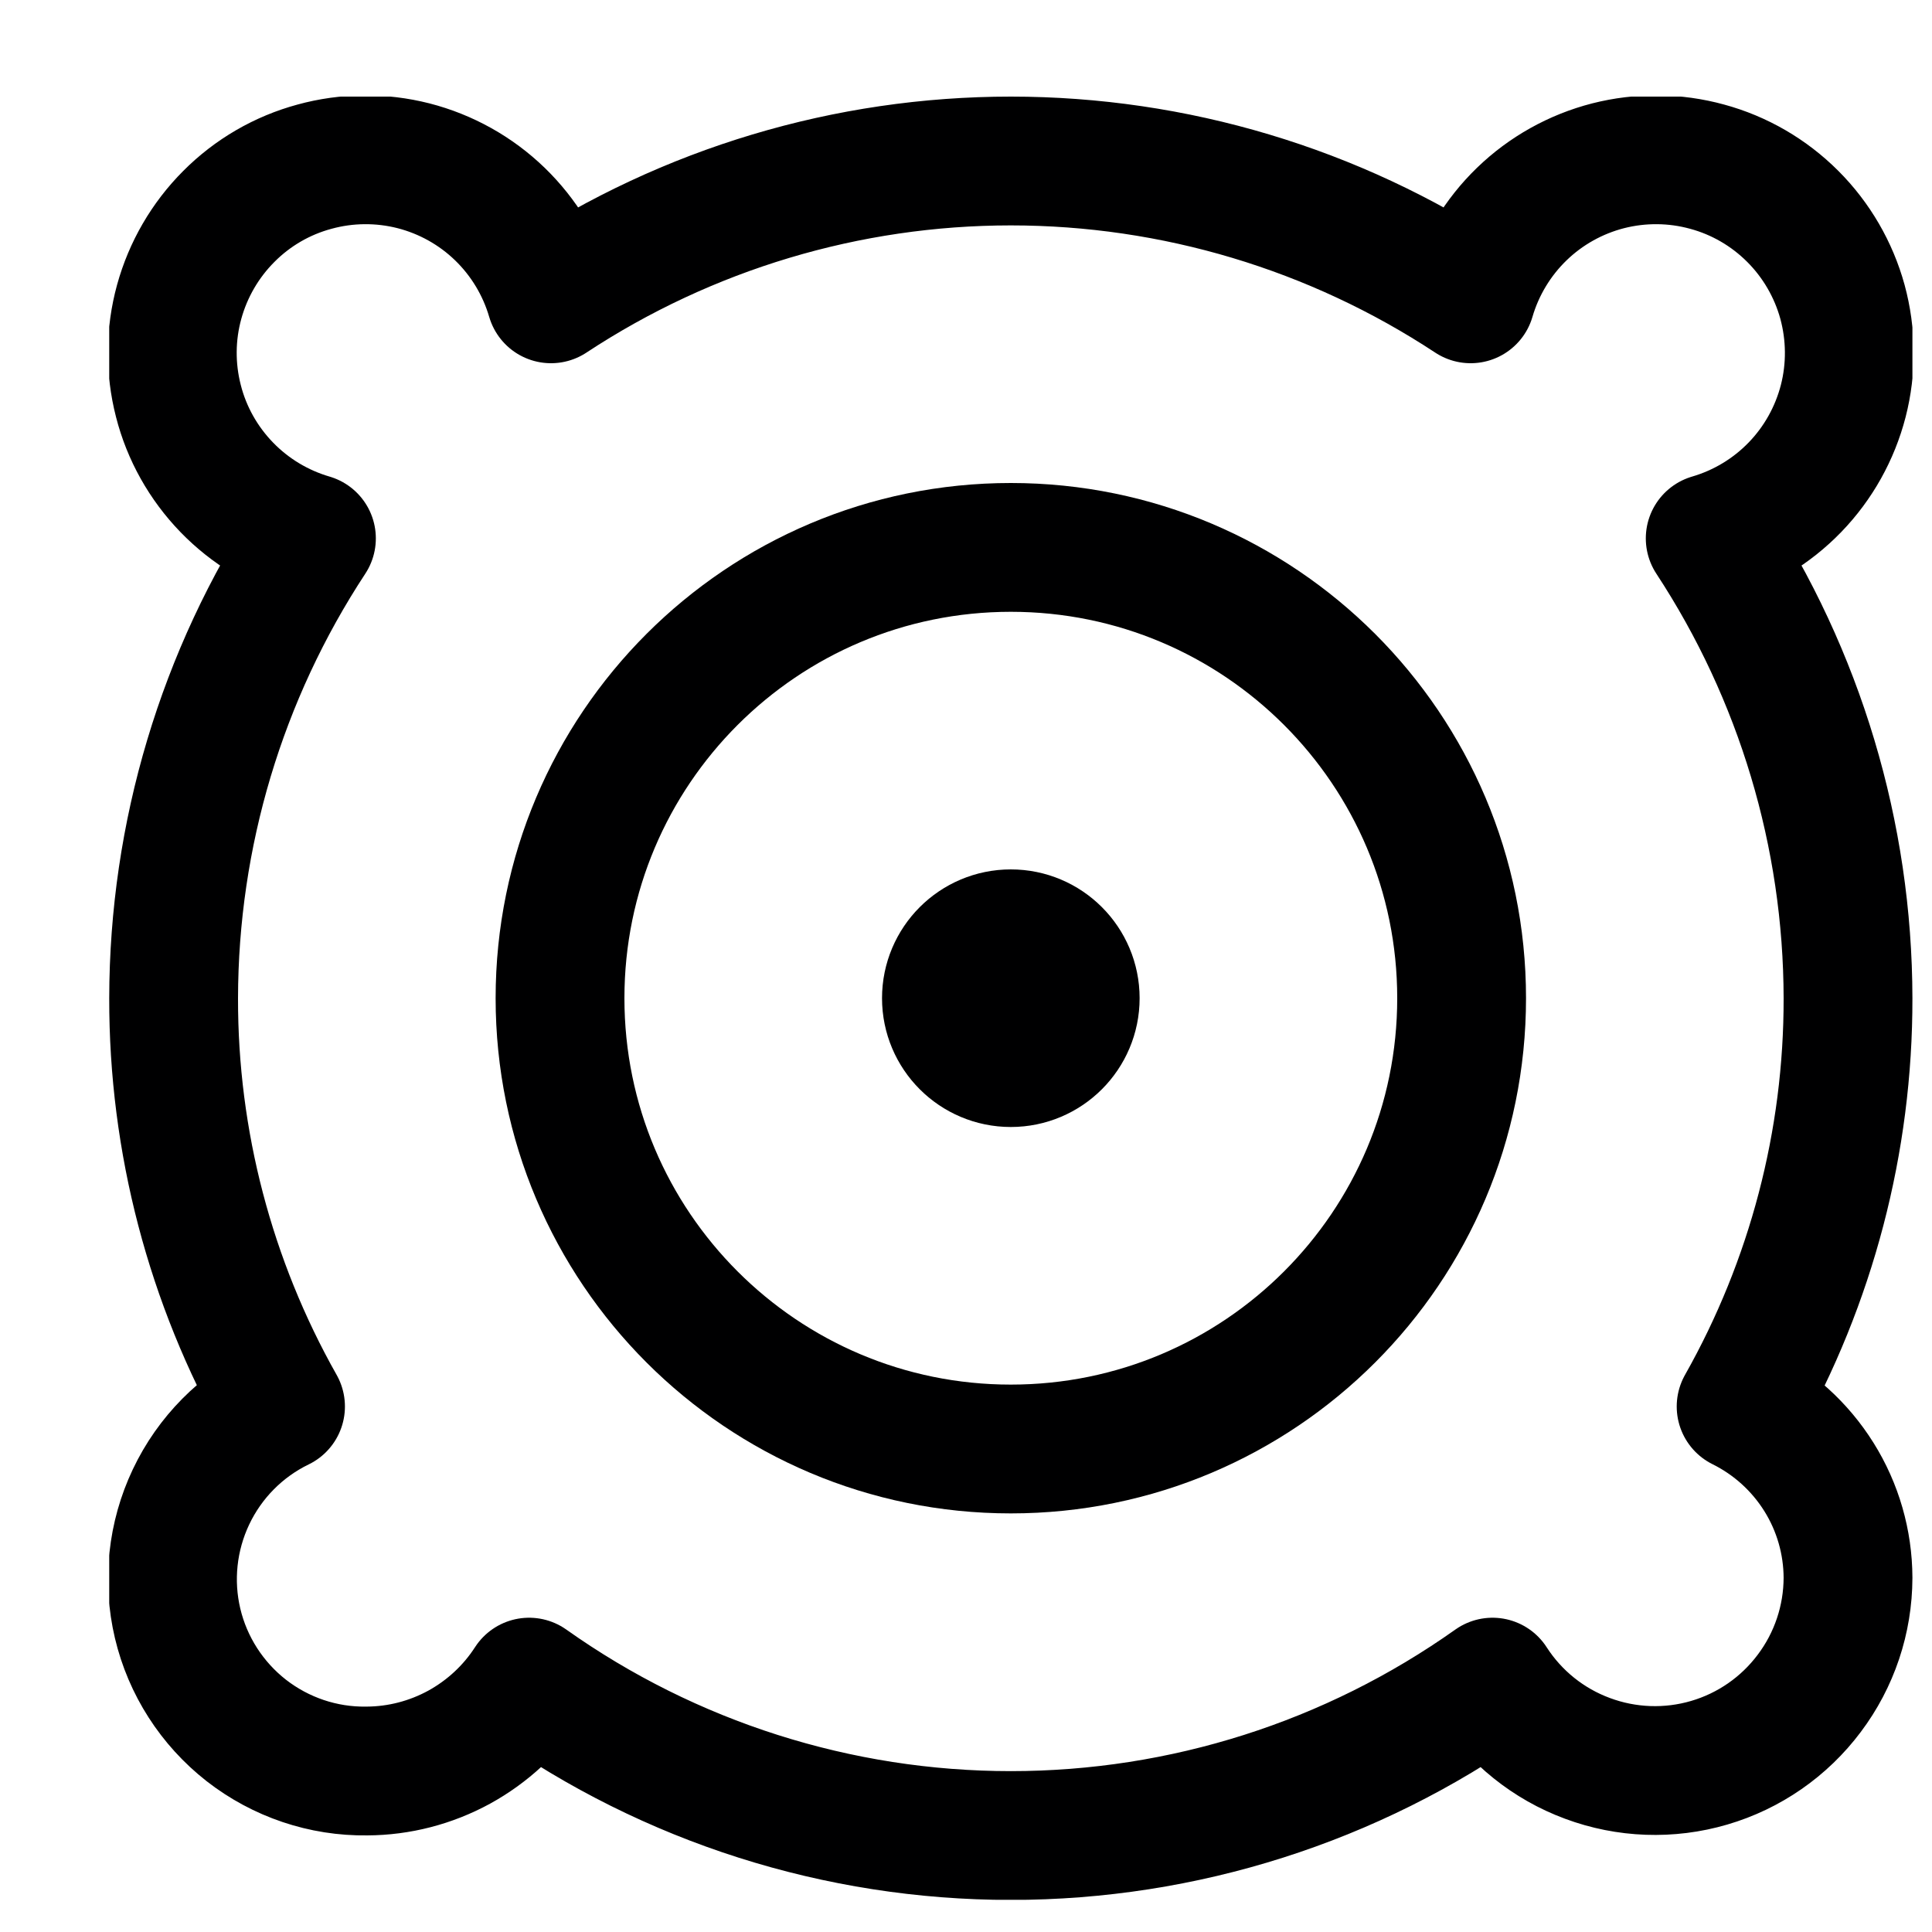 <svg width="15" height="15" viewBox="0 0 15 15" fill="none" xmlns="http://www.w3.org/2000/svg">
<g clip-path="url(#clip0_6_6129)">
<path d="M13.278 4.18C13.528 4.107 13.755 3.97 13.936 3.783C14.117 3.596 14.246 3.365 14.311 3.113C14.376 2.86 14.373 2.595 14.305 2.344C14.236 2.093 14.103 1.864 13.919 1.68C13.734 1.495 13.505 1.362 13.254 1.294C13.003 1.225 12.738 1.223 12.486 1.287C12.233 1.352 12.002 1.481 11.815 1.662C11.628 1.843 11.491 2.07 11.418 2.32C10.358 1.622 9.117 1.25 7.848 1.25C6.579 1.25 5.338 1.622 4.278 2.32C4.205 2.07 4.068 1.843 3.881 1.662C3.694 1.481 3.463 1.352 3.21 1.287C2.958 1.223 2.693 1.225 2.442 1.294C2.19 1.362 1.961 1.495 1.777 1.68C1.593 1.864 1.46 2.093 1.391 2.344C1.322 2.595 1.32 2.86 1.385 3.113C1.449 3.365 1.579 3.596 1.76 3.783C1.941 3.97 2.168 4.107 2.418 4.18C1.721 5.241 1.35 6.481 1.348 7.75C1.346 8.861 1.632 9.953 2.178 10.92C1.873 11.068 1.628 11.316 1.483 11.622C1.338 11.928 1.301 12.274 1.379 12.604C1.457 12.933 1.645 13.226 1.912 13.435C2.179 13.643 2.509 13.755 2.848 13.75C3.099 13.749 3.345 13.685 3.565 13.565C3.785 13.444 3.972 13.271 4.108 13.06C5.201 13.835 6.508 14.251 7.848 14.251C9.188 14.251 10.495 13.835 11.588 13.06C11.763 13.332 12.022 13.54 12.325 13.652C12.628 13.765 12.96 13.777 13.27 13.686C13.581 13.595 13.853 13.406 14.047 13.147C14.242 12.888 14.347 12.574 14.348 12.25C14.347 11.973 14.269 11.702 14.122 11.467C13.975 11.232 13.766 11.043 13.518 10.92C14.064 9.953 14.35 8.861 14.348 7.75C14.346 6.481 13.974 5.241 13.278 4.18V4.18Z" stroke="#000001" stroke-linecap="round" stroke-linejoin="round"/>
<path d="M7.848 11.25C9.781 11.25 11.348 9.683 11.348 7.75C11.348 5.817 9.781 4.25 7.848 4.25C5.915 4.25 4.348 5.817 4.348 7.75C4.348 9.683 5.915 11.25 7.848 11.25Z" stroke="#000001" stroke-linecap="round" stroke-linejoin="round"/>
<path d="M7.848 8.25C8.124 8.25 8.348 8.026 8.348 7.75C8.348 7.474 8.124 7.25 7.848 7.25C7.572 7.25 7.348 7.474 7.348 7.75C7.348 8.026 7.572 8.25 7.848 8.25Z" stroke="#000001" stroke-linecap="round" stroke-linejoin="round"/>
</g>
<defs>
<clipPath id="clip0_6_6129">
<rect width="14" height="14" fill="white" transform="translate(0.848 0.75)"/>
</clipPath>
</defs>
</svg>
